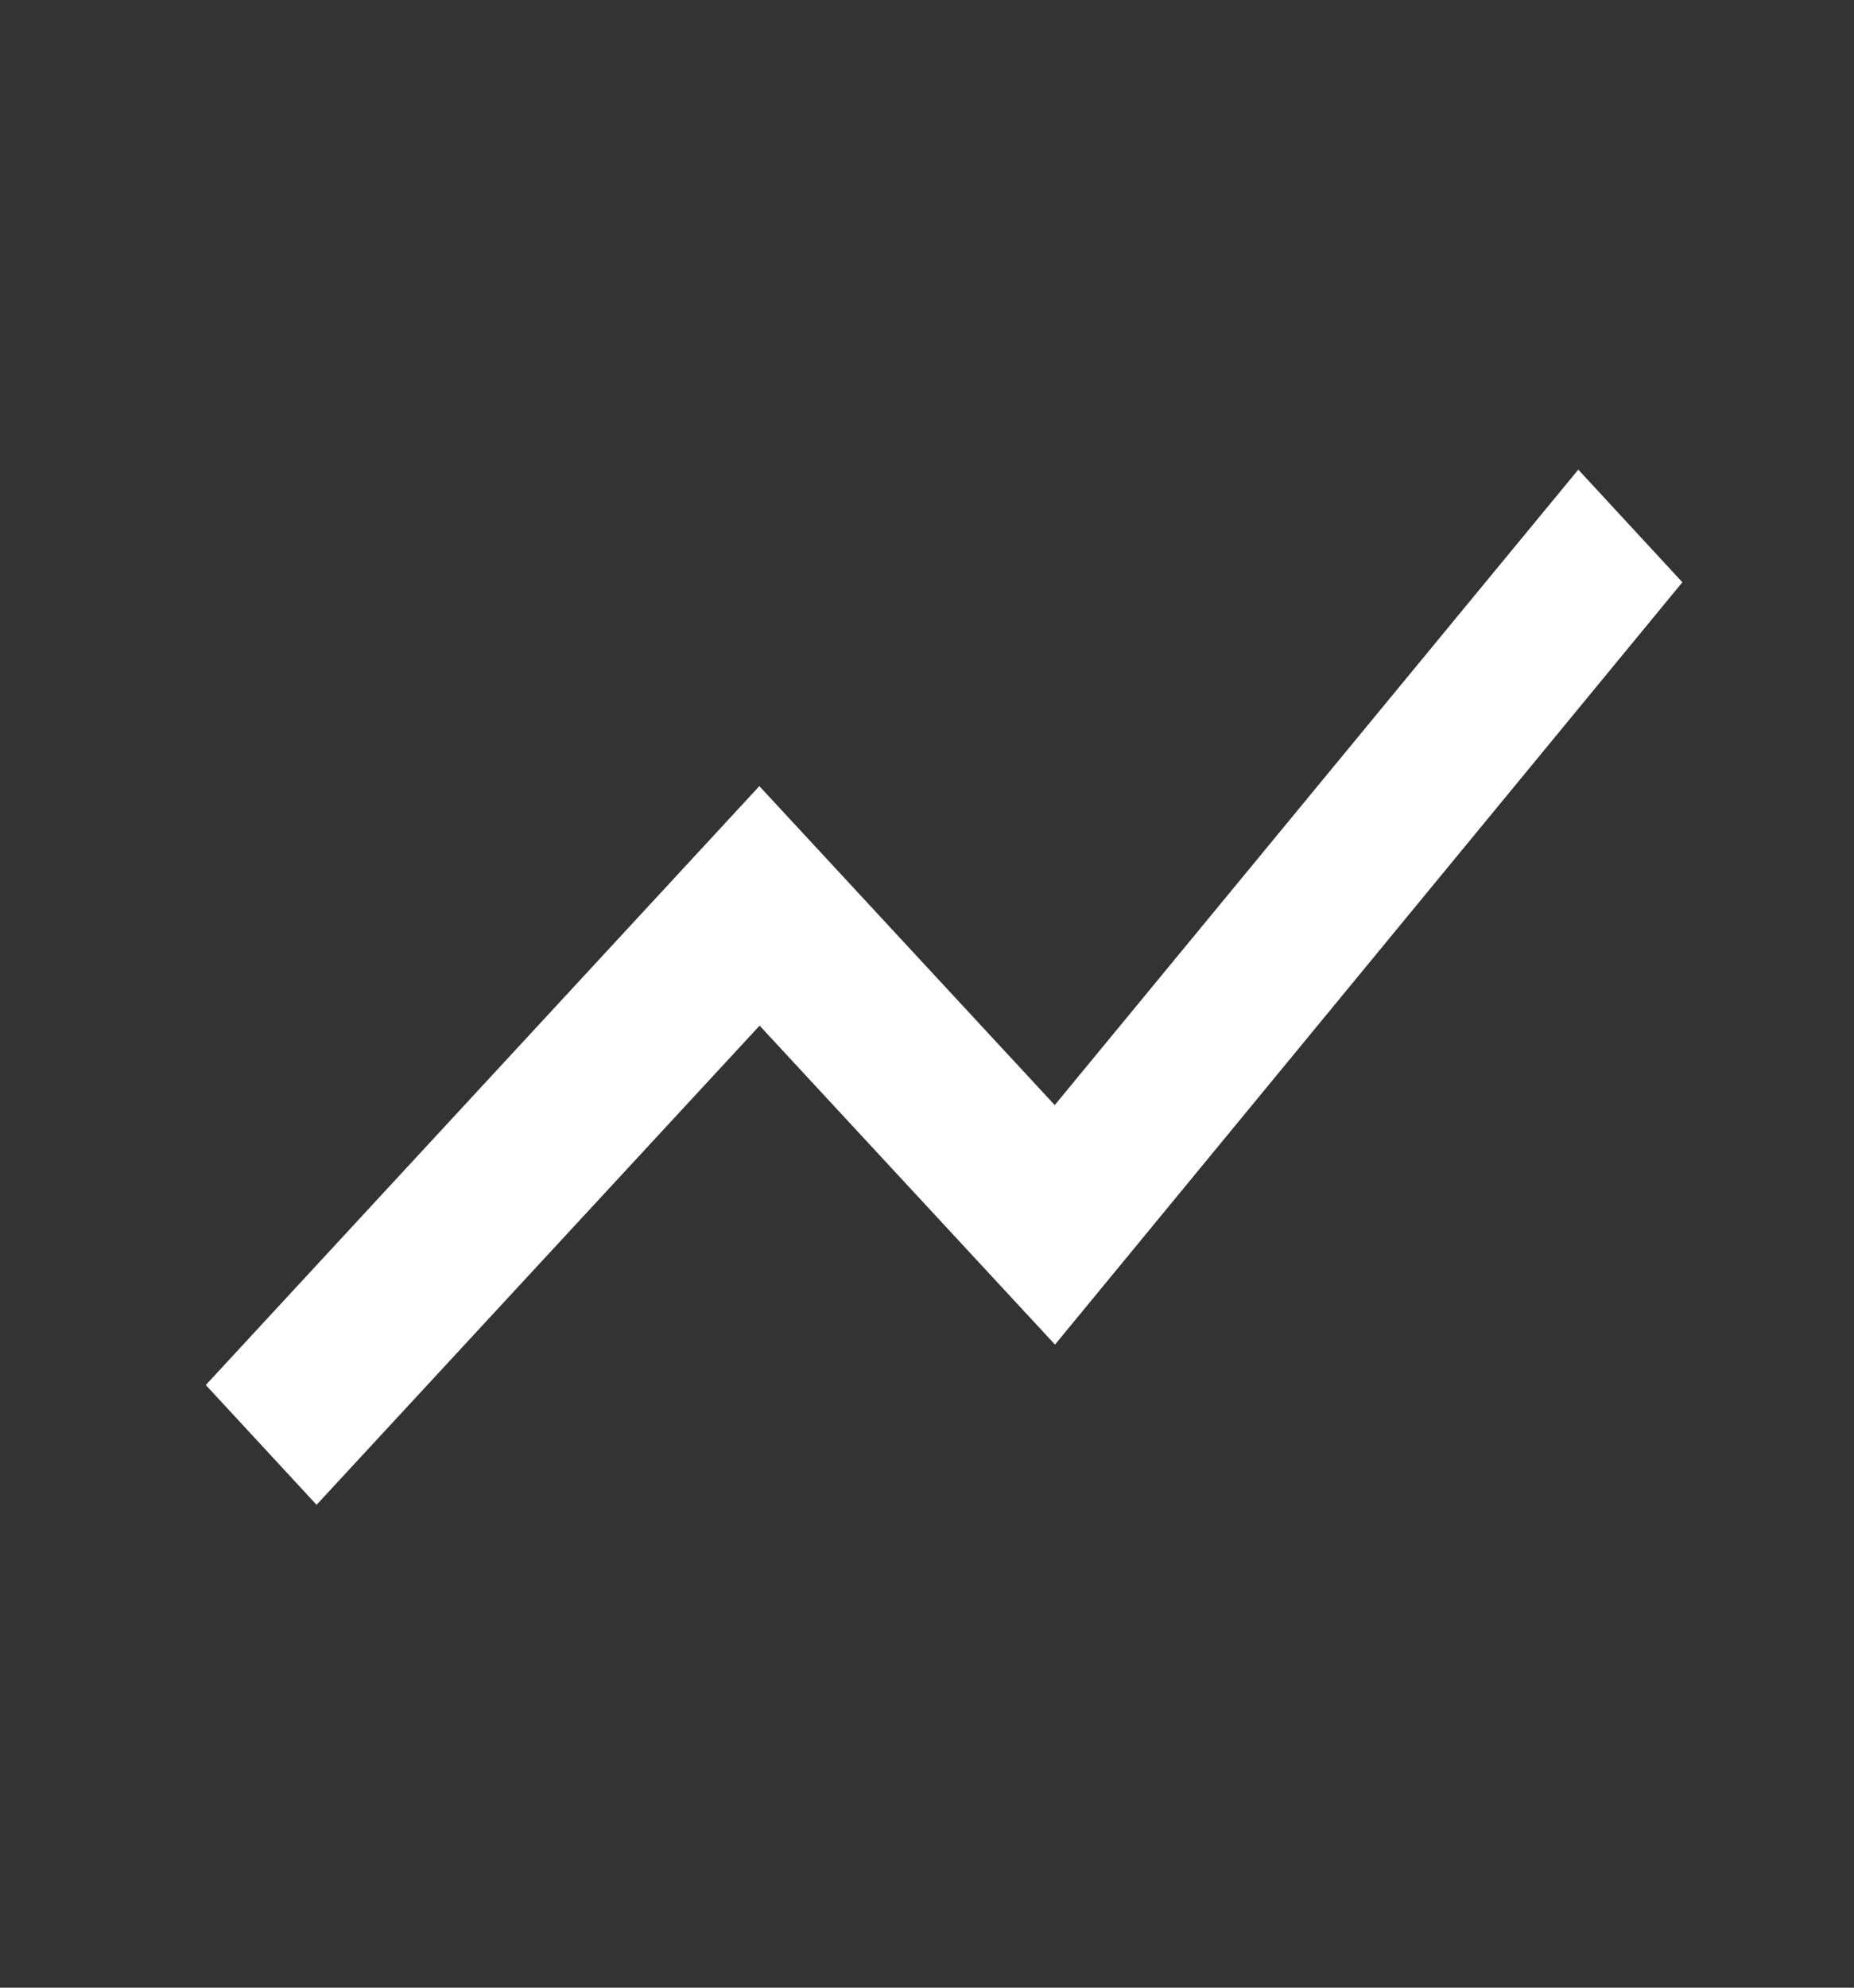 <svg xmlns="http://www.w3.org/2000/svg" width="28" height="30" viewBox="0 0 28 30">
    <rect x="0" y="0" width="28" height="30" fill="#333333" stroke="none"/>
    <defs>
        <style>
            .cls-1,.cls-4{fill:#fff}.cls-1{stroke:#707070}.cls-2{clip-path:url(#clip-path)}.cls-3{fill:none}
        </style>
        <clipPath id="clip-path">
            <path id="Rectangle_48" d="M0 0h28v30H0z" class="cls-1" data-name="Rectangle 48" transform="translate(-.782 -.36)"/>
        </clipPath>
    </defs>
    <g id="Mask_Group_28" class="cls-2" data-name="Mask Group 28" transform="translate(.782 .36)">
        <g id="show_chart" transform="translate(.096 .101)">
            <path id="Path_80" d="M0 0h26.766v28.882H0z" class="cls-3" data-name="Path 80"/>
            <path id="Path_81" d="M4.173 22.508l6.691-7.232 4.461 4.814L24.8 8.584l-1.572-1.7-7.907 9.591-4.461-4.814L2.5 20.7z" class="cls-4" data-name="Path 81" transform="translate(-.27 -.257)"/>
        </g>
    </g>
</svg>
